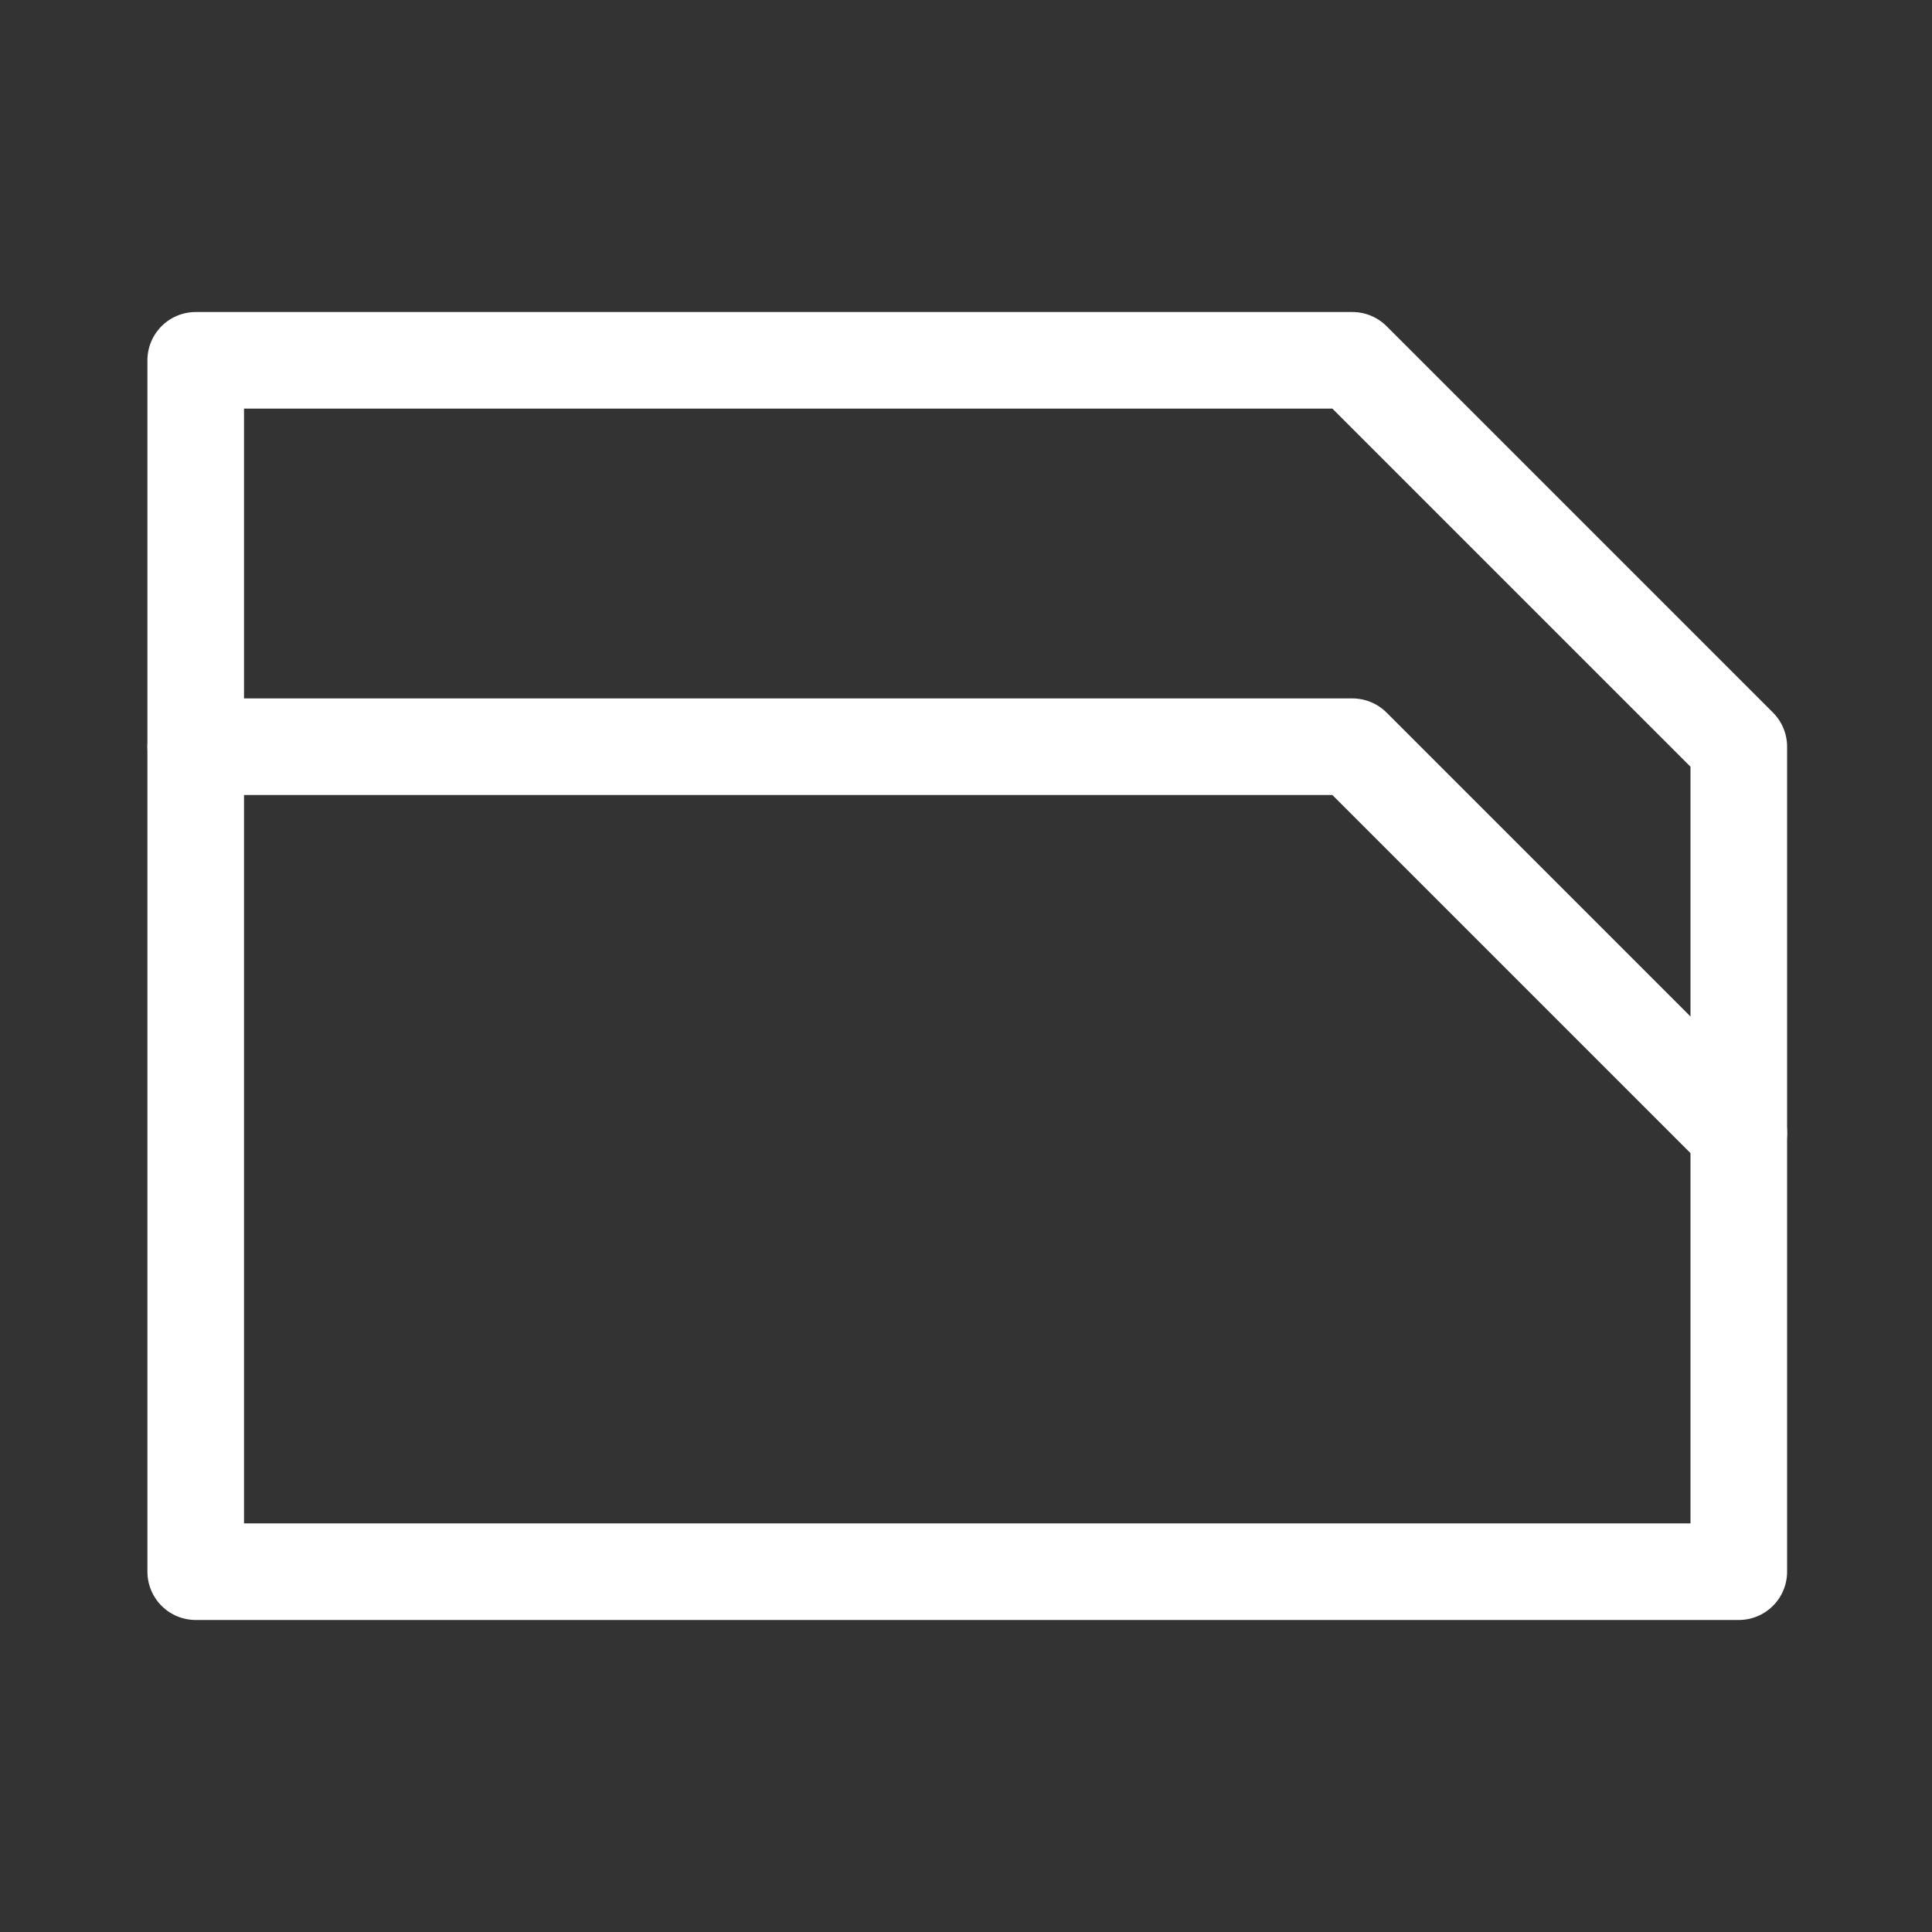 <svg xmlns="http://www.w3.org/2000/svg" width="100" height="100" viewBox="0 0 100 100"><rect x="0" y="0" width="100" height="100" fill="#333333" stroke="none"/><g id="main"><path d="M90,81.35V38.65l-20-20H10.13v62.7Z" style="fill:none;stroke:#fff;stroke-linecap:round;stroke-linejoin:round;stroke-width:5px"/><path d="M90,58.65l-20-20H10.13" style="fill:none;stroke:#fff;stroke-linecap:round;stroke-linejoin:round;stroke-width:5px"/></g></svg>